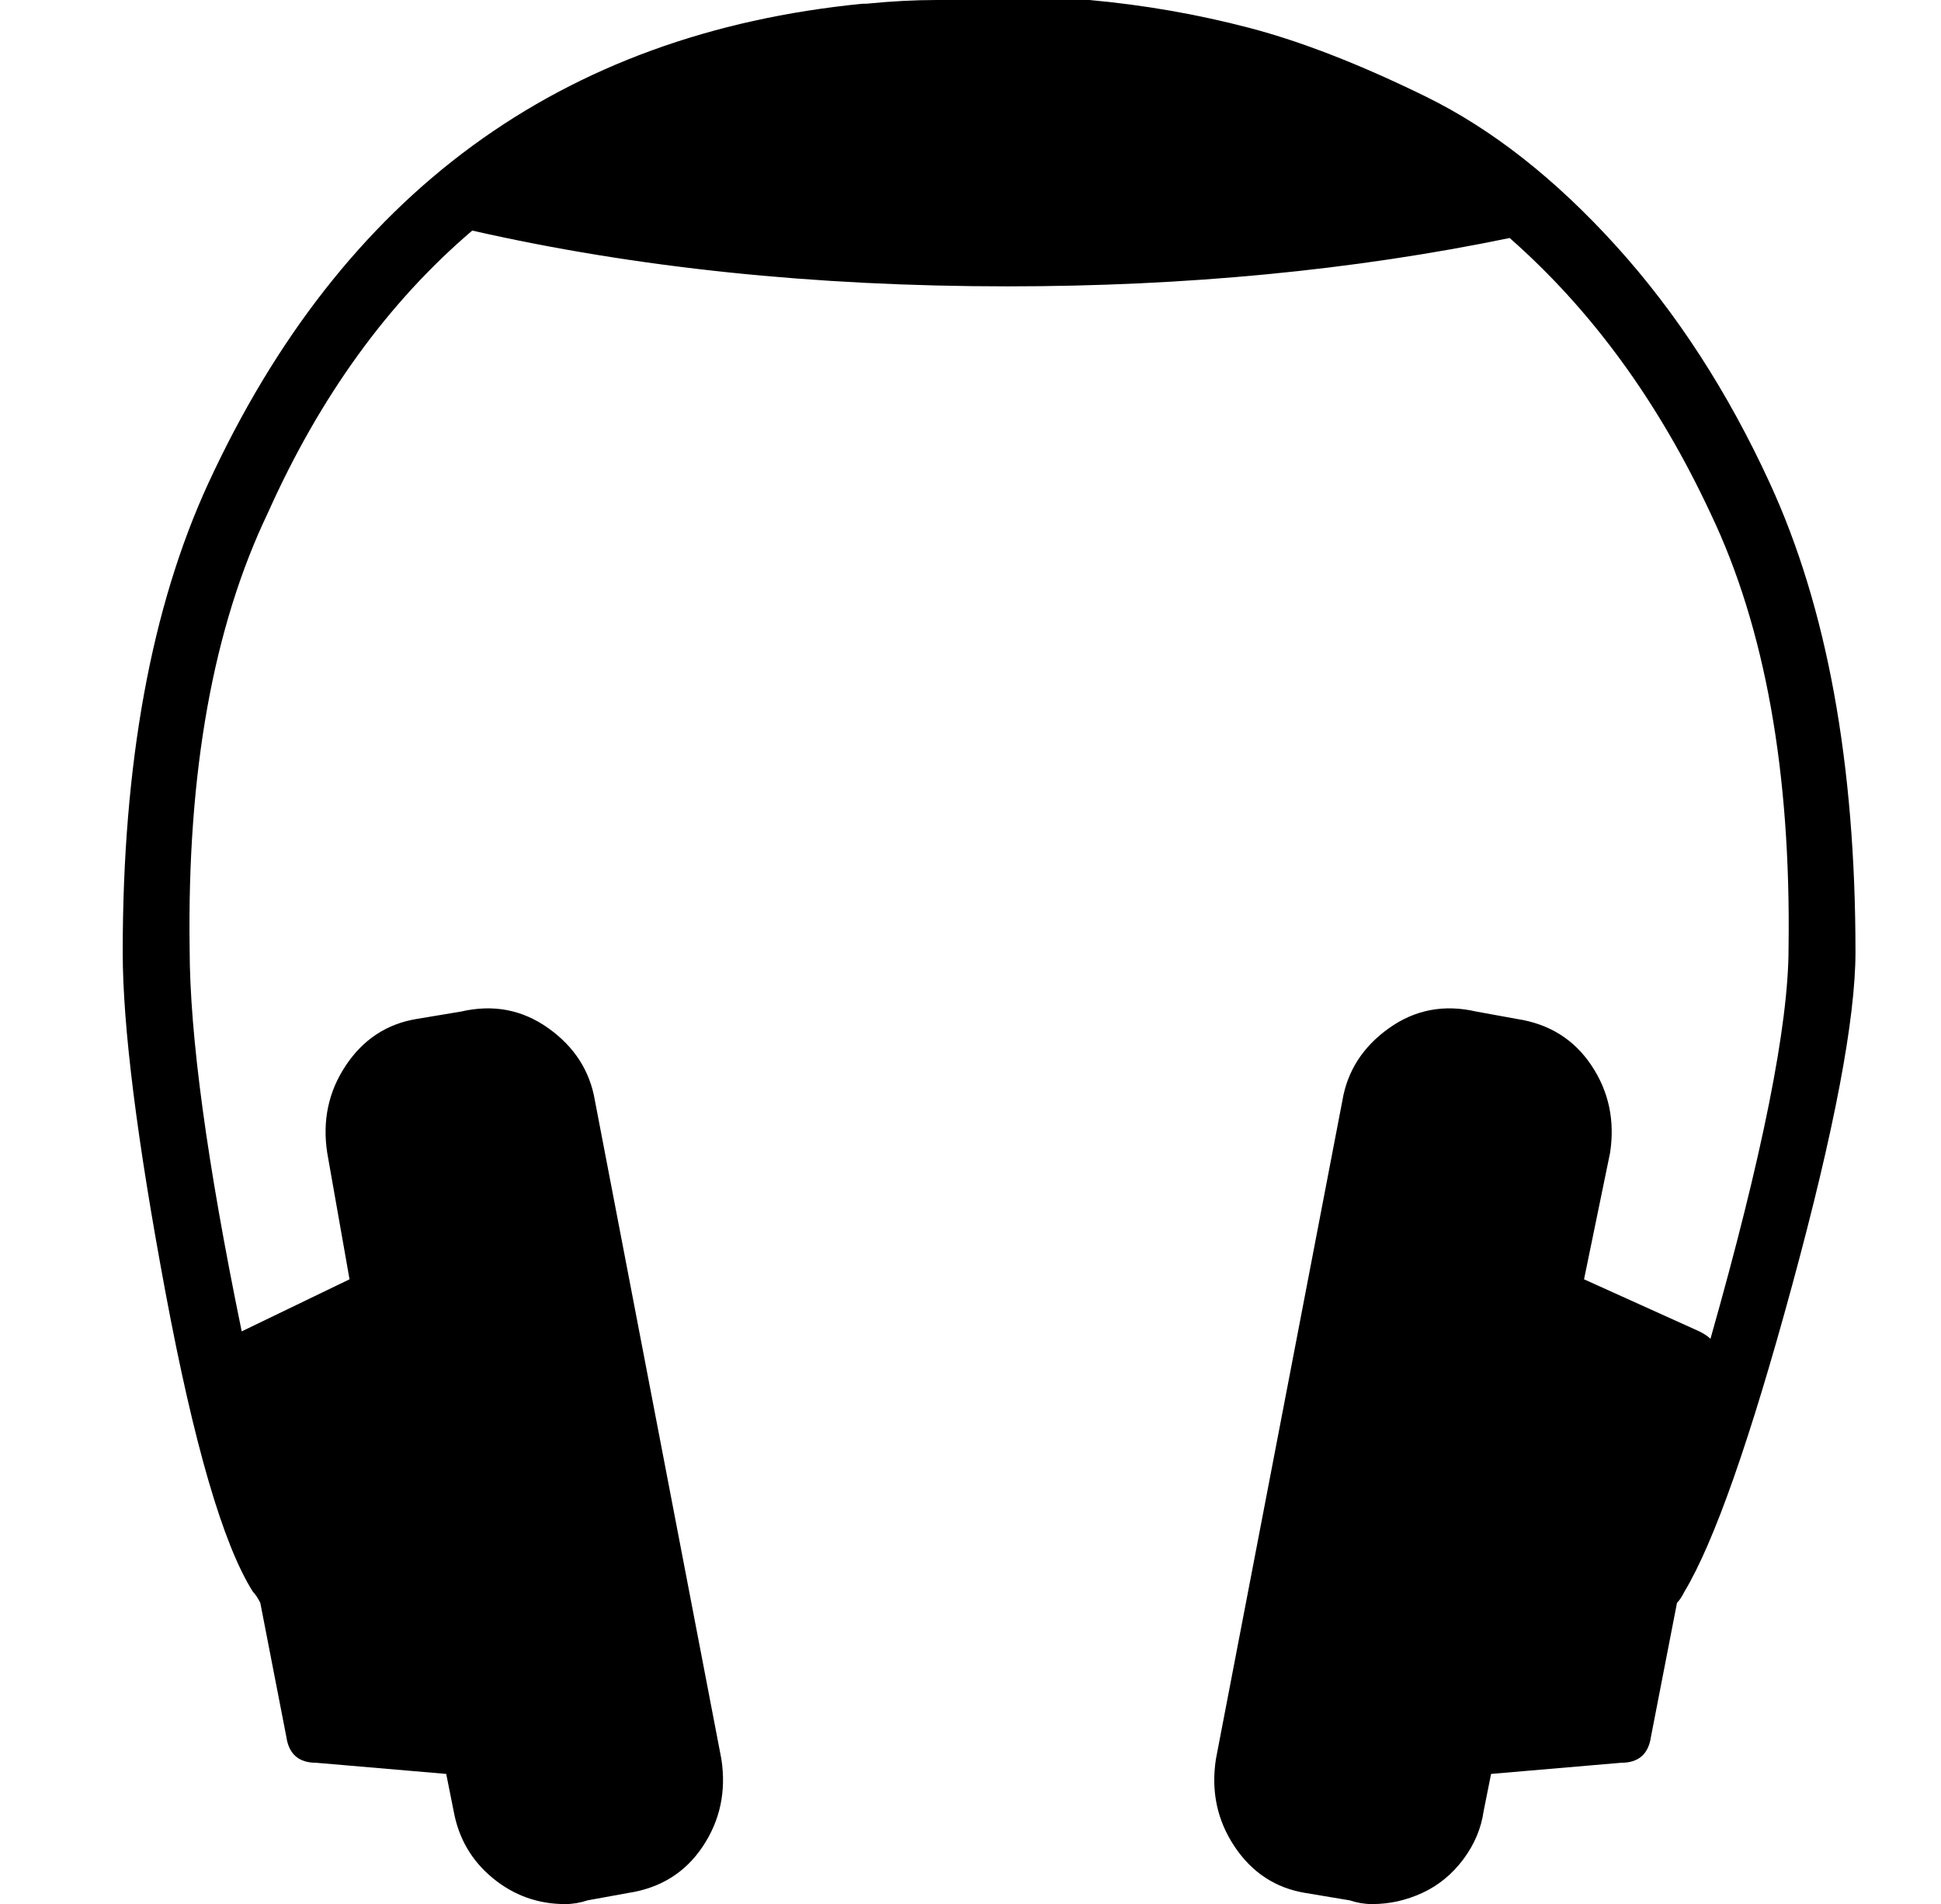 <?xml version="1.0" standalone="no"?>
<!DOCTYPE svg PUBLIC "-//W3C//DTD SVG 1.1//EN" "http://www.w3.org/Graphics/SVG/1.1/DTD/svg11.dtd" >
<svg xmlns="http://www.w3.org/2000/svg" xmlns:xlink="http://www.w3.org/1999/xlink" version="1.1" viewBox="-10 0 522 512">
  <g transform="matrix(1 0 0 -1 0 448)">
   <path fill="currentColor"
d="M466 318q23 -50 23 -126q0 -27 -17 -89.5t-29 -82.5q-1 -2 -2 -3l-7 -36q-1 -7 -8 -7l-35 -3l-2 -10q-1 -7 -5.5 -13t-11 -9t-13.5 -3q-3 0 -6 1l-12 2q-12 2 -19 12.5t-5 23.5l34 177q2 12 12.5 19.5t23.5 4.5l11 -2q13 -2 20 -12.5t5 -23.5l-7 -34l31 -14q2 -1 3 -2
q21 74 21 105q1 71 -21 117q-21 45 -54 74q-63 -13 -135 -13q-78 0 -144 15q-34 -29 -55 -76q-22 -46 -21 -117q0 -35 14 -103l29 14l-6 34q-2 13 5 23.5t19 12.5l12 2q13 3 23.5 -4.5t12.5 -19.5l34 -177q2 -13 -5 -23.5t-20 -12.5l-11 -2q-3 -1 -6 -1q-11 0 -19.5 7
t-10.5 18l-2 10l-35 3q-7 0 -8 7l-7 36q-1 2 -2 3q-12 19 -23.5 80.5t-11.5 91.5q0 76 23 126q54 117 176 129h1q10 1 19 1h6h7h12h4h5h1h1h4h1q22 -2 43 -7.5t47.5 -18.5t51 -40t41.5 -64z" />
  </g>

</svg>
